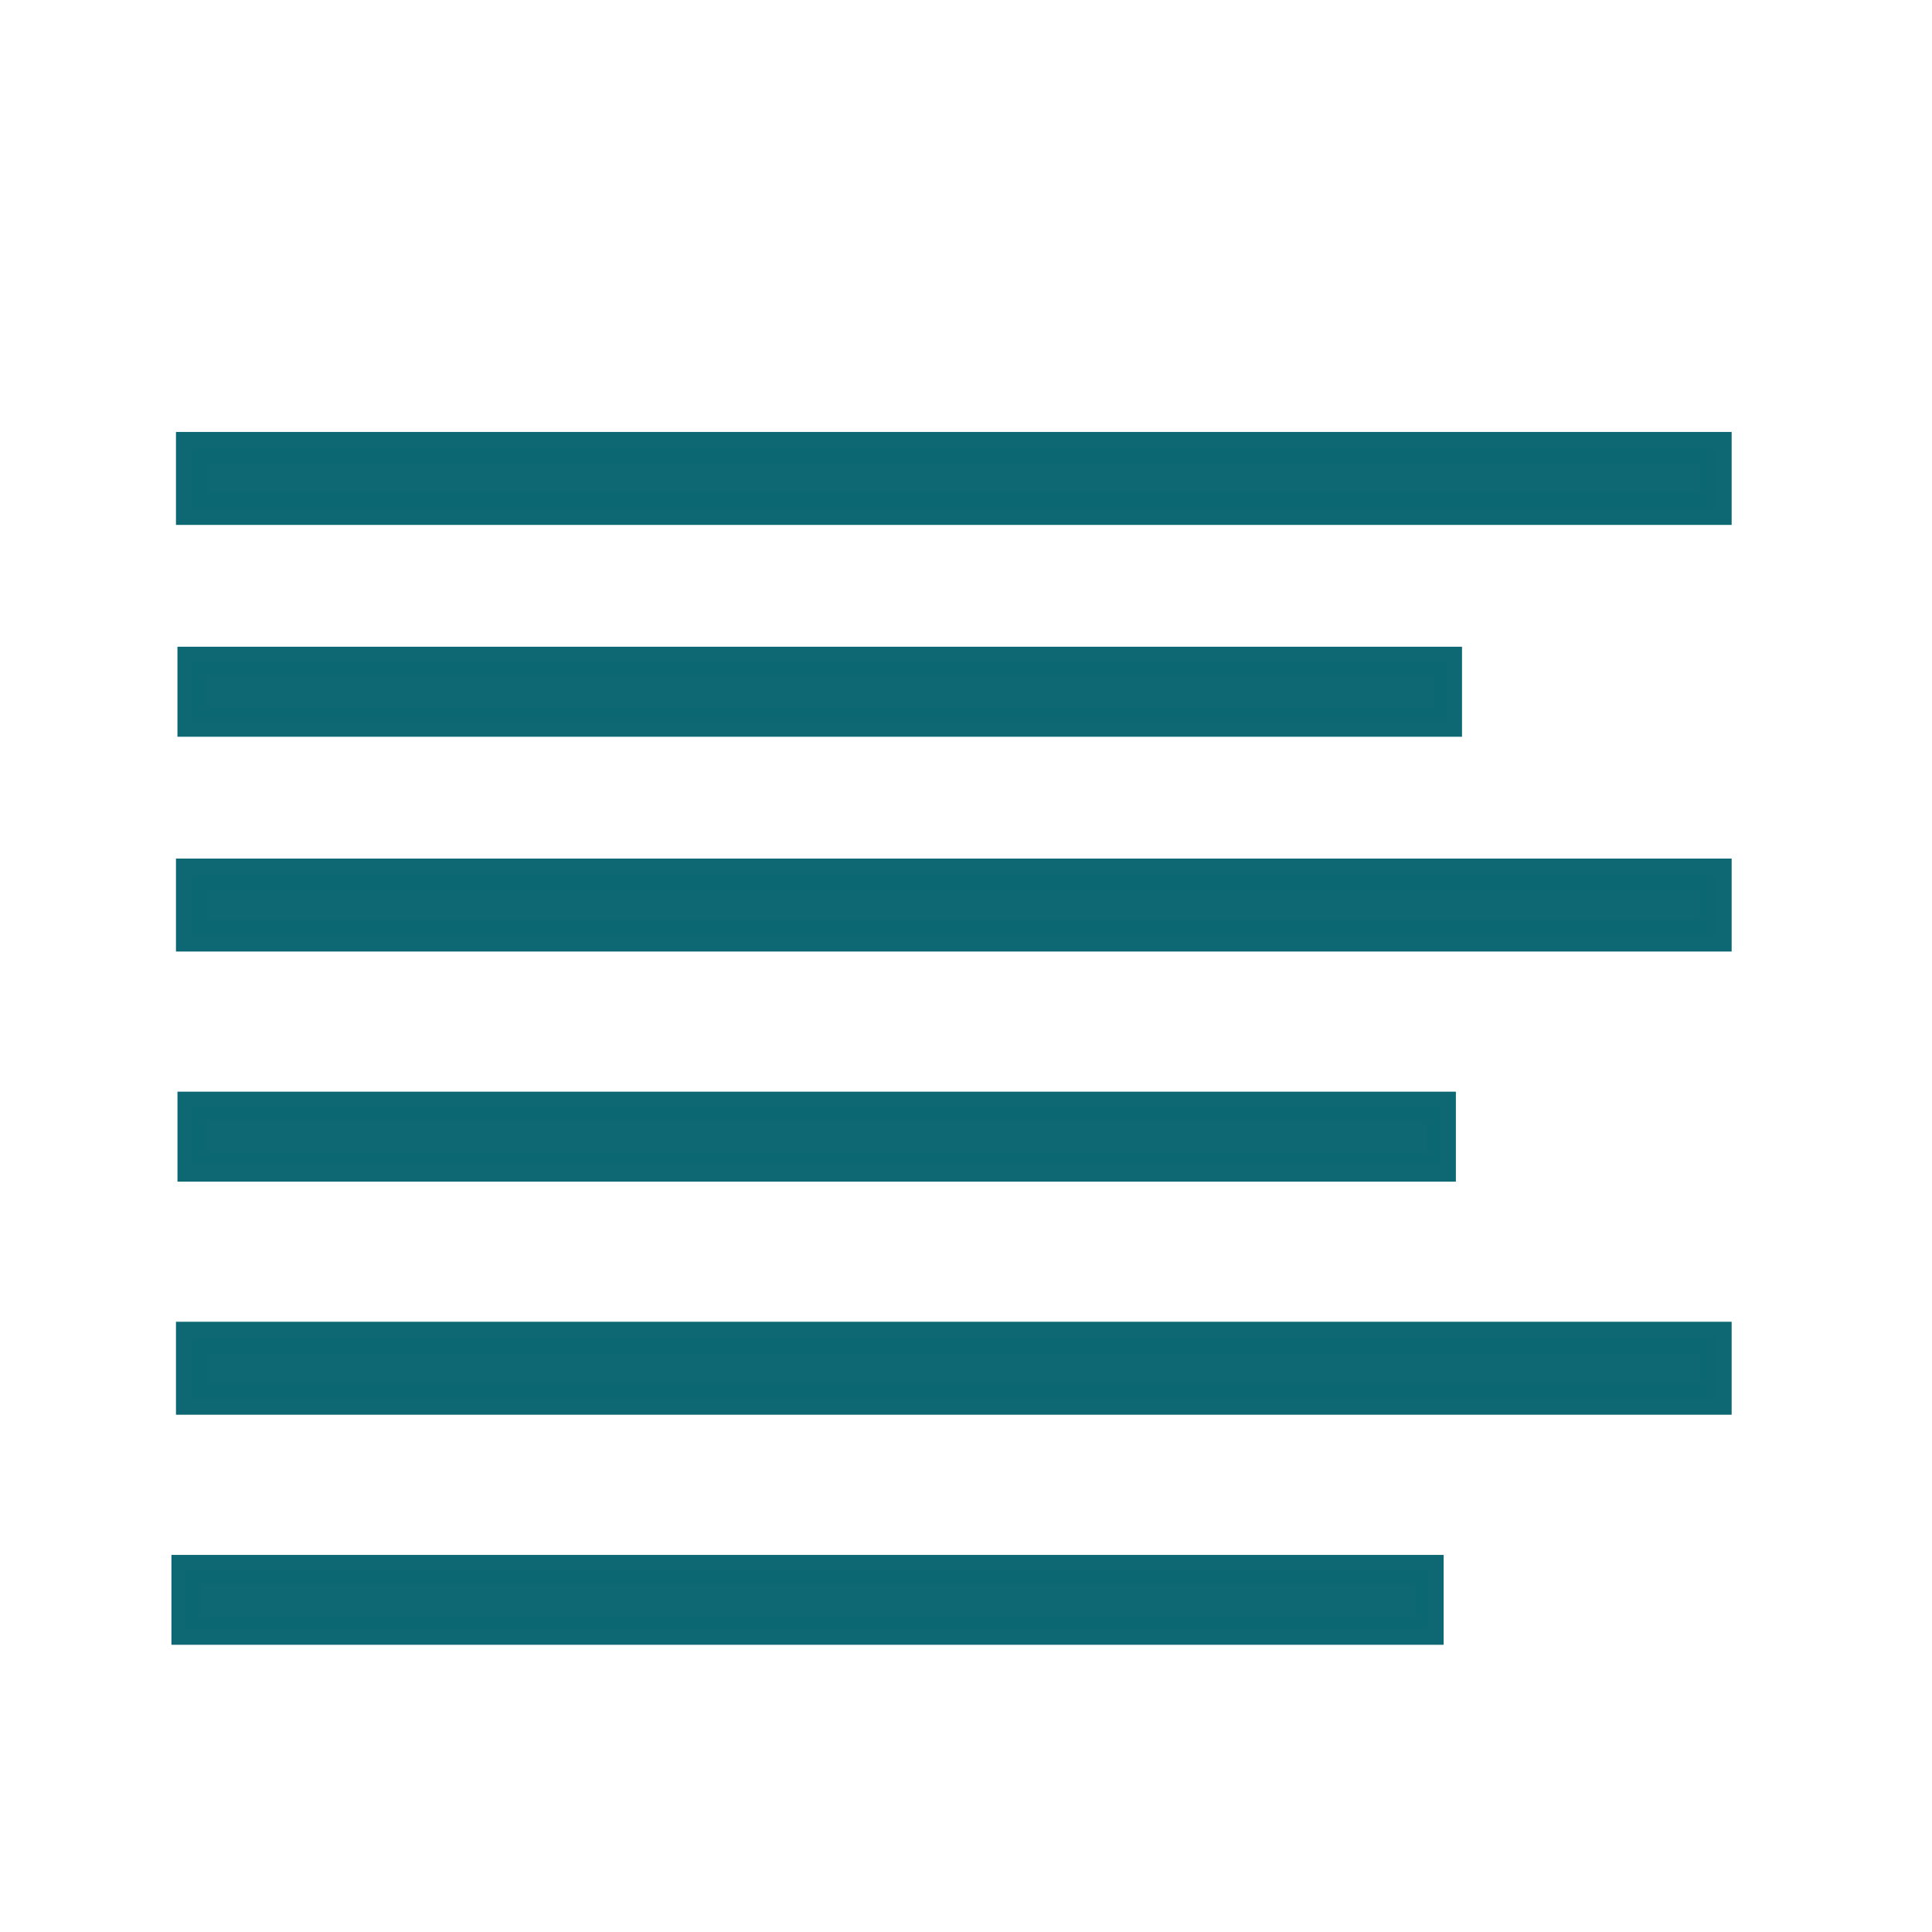 <?xml version="1.0" standalone="no"?>
<!DOCTYPE svg PUBLIC "-//W3C//DTD SVG 20010904//EN"
"http://www.w3.org/TR/2001/REC-SVG-20010904/DTD/svg10.dtd">
<!-- Created with Sodipodi ("http://www.sodipodi.com/") -->
<svg
   xml:space="preserve"
   width="128pt"
   height="128pt"
   viewBox="0 0 507.946 507.946"
   id="svg49"
   sodipodi:version="0.27"
   sodipodi:docname="/mnt/windows/themes/Work/Blue-Sphere/text_left.svg"
   sodipodi:docbase="/mnt/windows/themes/Work/Blue-Sphere/"
   xmlns="http://www.w3.org/2000/svg"
   xmlns:sodipodi="http://sodipodi.sourceforge.net/DTD/sodipodi-0.dtd"
   xmlns:xlink="http://www.w3.org/1999/xlink">
  <defs
     id="defs62">
    <radialGradient
       id="aigrd1"
       cx="218.94"
       cy="219.772"
       r="150.706"
       fx="218.94"
       fy="219.772"
       gradientUnits="userSpaceOnUse"
       style="stroke:#000000;stroke-opacity:0.986;stroke-width:0.982;">
      <stop
         offset="0"
         style="stop-color:#73ffff;stroke:#000000;stroke-opacity:0.986;stroke-width:0.982;"
         id="stop53" />
      <stop
         offset="0.281"
         style="stop-color:#2EA6B9;stroke:#000000;stroke-opacity:0.986;stroke-width:0.982;"
         id="stop54" />
      <stop
         offset="1"
         style="stop-color:#006b8b;stroke:#000000;stroke-opacity:0.986;stroke-width:0.982;"
         id="stop55" />
    </radialGradient>
  </defs>
  <sodipodi:namedview
     id="base">
    <sodipodi:guide
       orientation="vertical"
       position="11.508"
       id="sodipodi:guide2267" />
  </sodipodi:namedview>
  <rect
     style="font-size:12;fill:#0c6772;fill-opacity:0.992;fill-rule:evenodd;stroke:#0c6772;stroke-width:8.418;stroke-opacity:0.992;"
     id="rect2234"
     x="50.474"
     y="117.773"
     width="400.588"
     height="16.024"
     rx="0"
     ry="0" />
  <rect
     style="font-size:12;fill:#0c6772;fill-opacity:0.992;fill-rule:evenodd;stroke:#0c6772;stroke-width:7.641;stroke-opacity:0.992;"
     id="rect2262"
     x="50.474"
     y="173.855"
     width="330.085"
     height="16.024"
     rx="0"
     ry="0" />
  <rect
     style="font-size:12;fill:#0c6772;fill-opacity:0.992;fill-rule:evenodd;stroke:#0c6772;stroke-width:8.418;stroke-opacity:0.992;"
     id="rect2263"
     x="50.474"
     y="229.938"
     width="400.588"
     height="16.024"
     rx="0"
     ry="0" />
  <rect
     style="font-size:12;fill:#0c6772;fill-opacity:0.992;fill-rule:evenodd;stroke:#0c6772;stroke-width:7.623;stroke-opacity:0.992;"
     id="rect2264"
     x="50.474"
     y="290.827"
     width="328.482"
     height="16.024"
     rx="0"
     ry="0" />
  <rect
     style="font-size:12;fill:#0c6772;fill-opacity:0.992;fill-rule:evenodd;stroke:#0c6772;stroke-width:8.418;stroke-opacity:0.992;"
     id="rect2265"
     x="50.474"
     y="351.717"
     width="400.588"
     height="16.024"
     rx="0"
     ry="0" />
  <rect
     style="font-size:12;fill:#0c6772;fill-opacity:0.992;fill-rule:evenodd;stroke:#0c6772;stroke-width:7.604;stroke-opacity:0.992;"
     id="rect2266"
     x="48.872"
     y="412.606"
     width="326.88"
     height="16.024"
     rx="0"
     ry="0" />
</svg>

